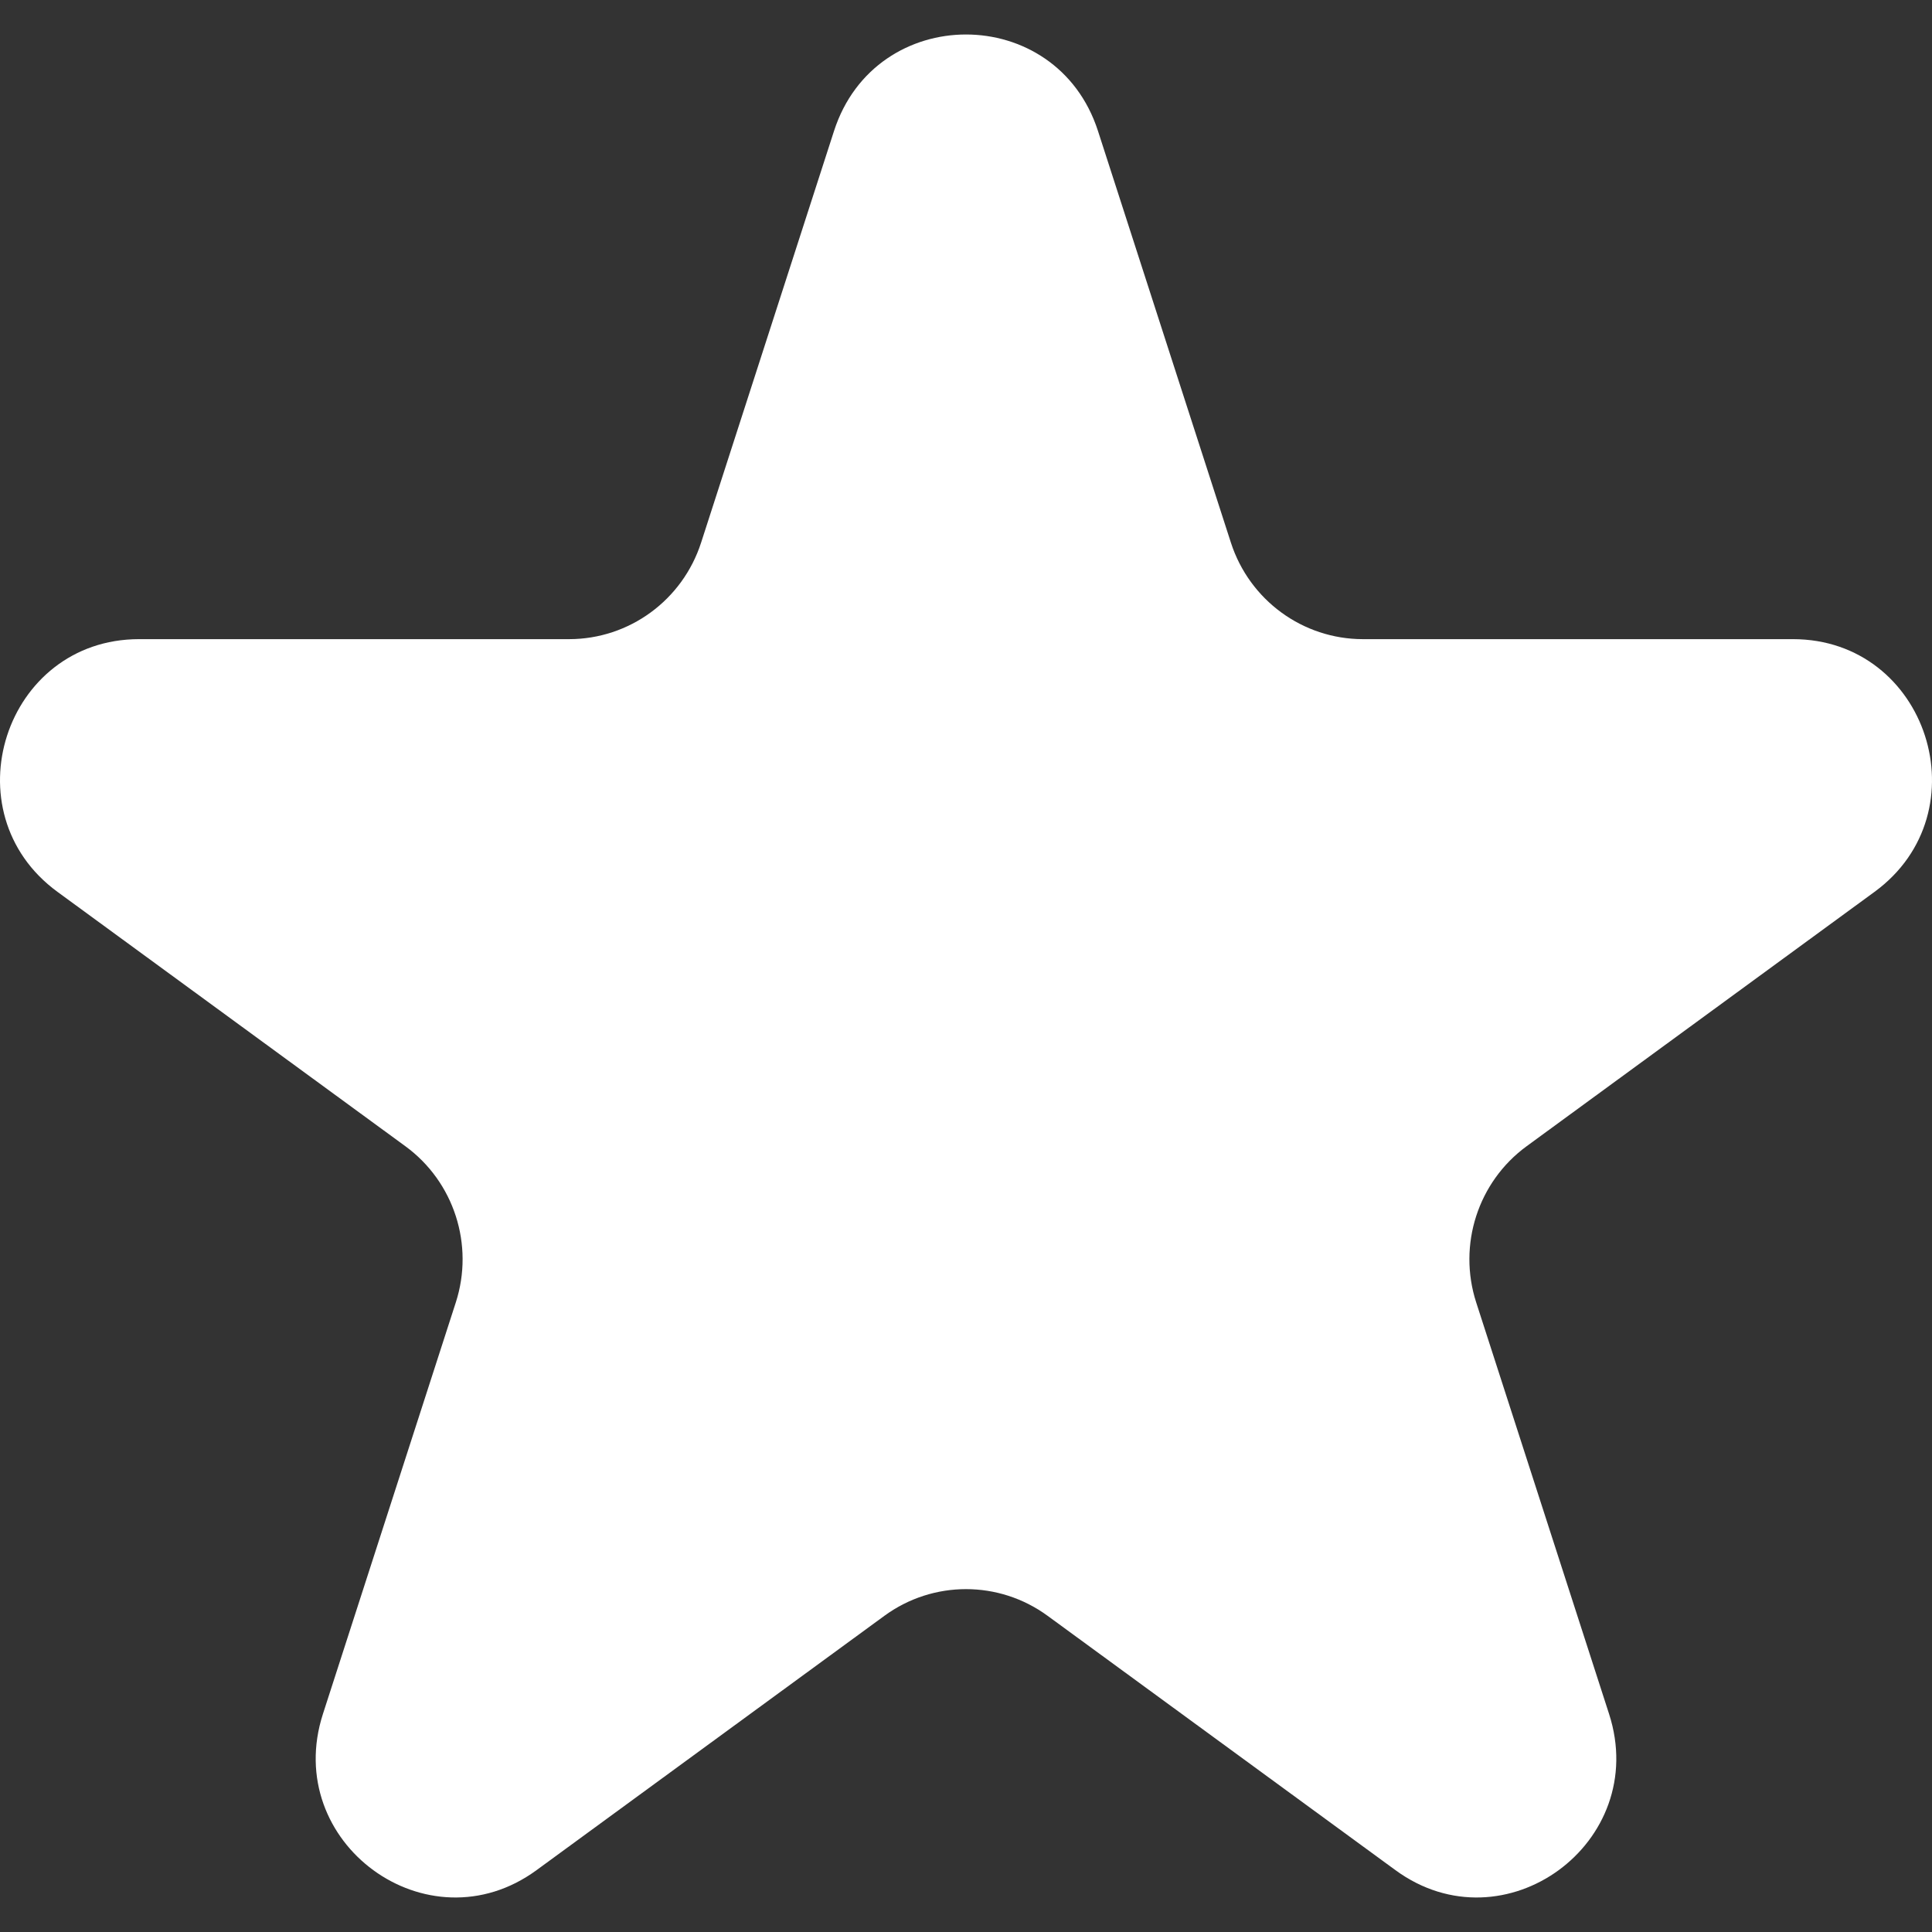 <svg width="56" height="56" viewBox="0 0 56 56" fill="none" xmlns="http://www.w3.org/2000/svg">
<rect x="0" y="0" width="56" height="56" fill="#333333" stroke="none"/>
<g id="Icon/Star">
<g id="Group">
<path id="Star" d="M24.174 3.798C25.378 0.067 30.622 0.067 31.826 3.798L35.678 15.728C36.217 17.396 37.762 18.526 39.505 18.526H51.969C55.867 18.526 57.487 23.545 54.334 25.851L44.25 33.224C42.84 34.255 42.25 36.083 42.788 37.751L46.64 49.681C47.844 53.412 43.602 56.514 40.449 54.208L30.365 46.835C28.955 45.804 27.045 45.804 25.635 46.835L15.551 54.208C12.398 56.514 8.156 53.412 9.36 49.681L13.212 37.751C13.75 36.083 13.16 34.255 11.75 33.224L1.666 25.851C-1.487 23.545 0.134 18.526 4.031 18.526H16.495C18.238 18.526 19.783 17.396 20.322 15.728L24.174 3.798Z" fill="white"/>
</g>
</g>
</svg>

